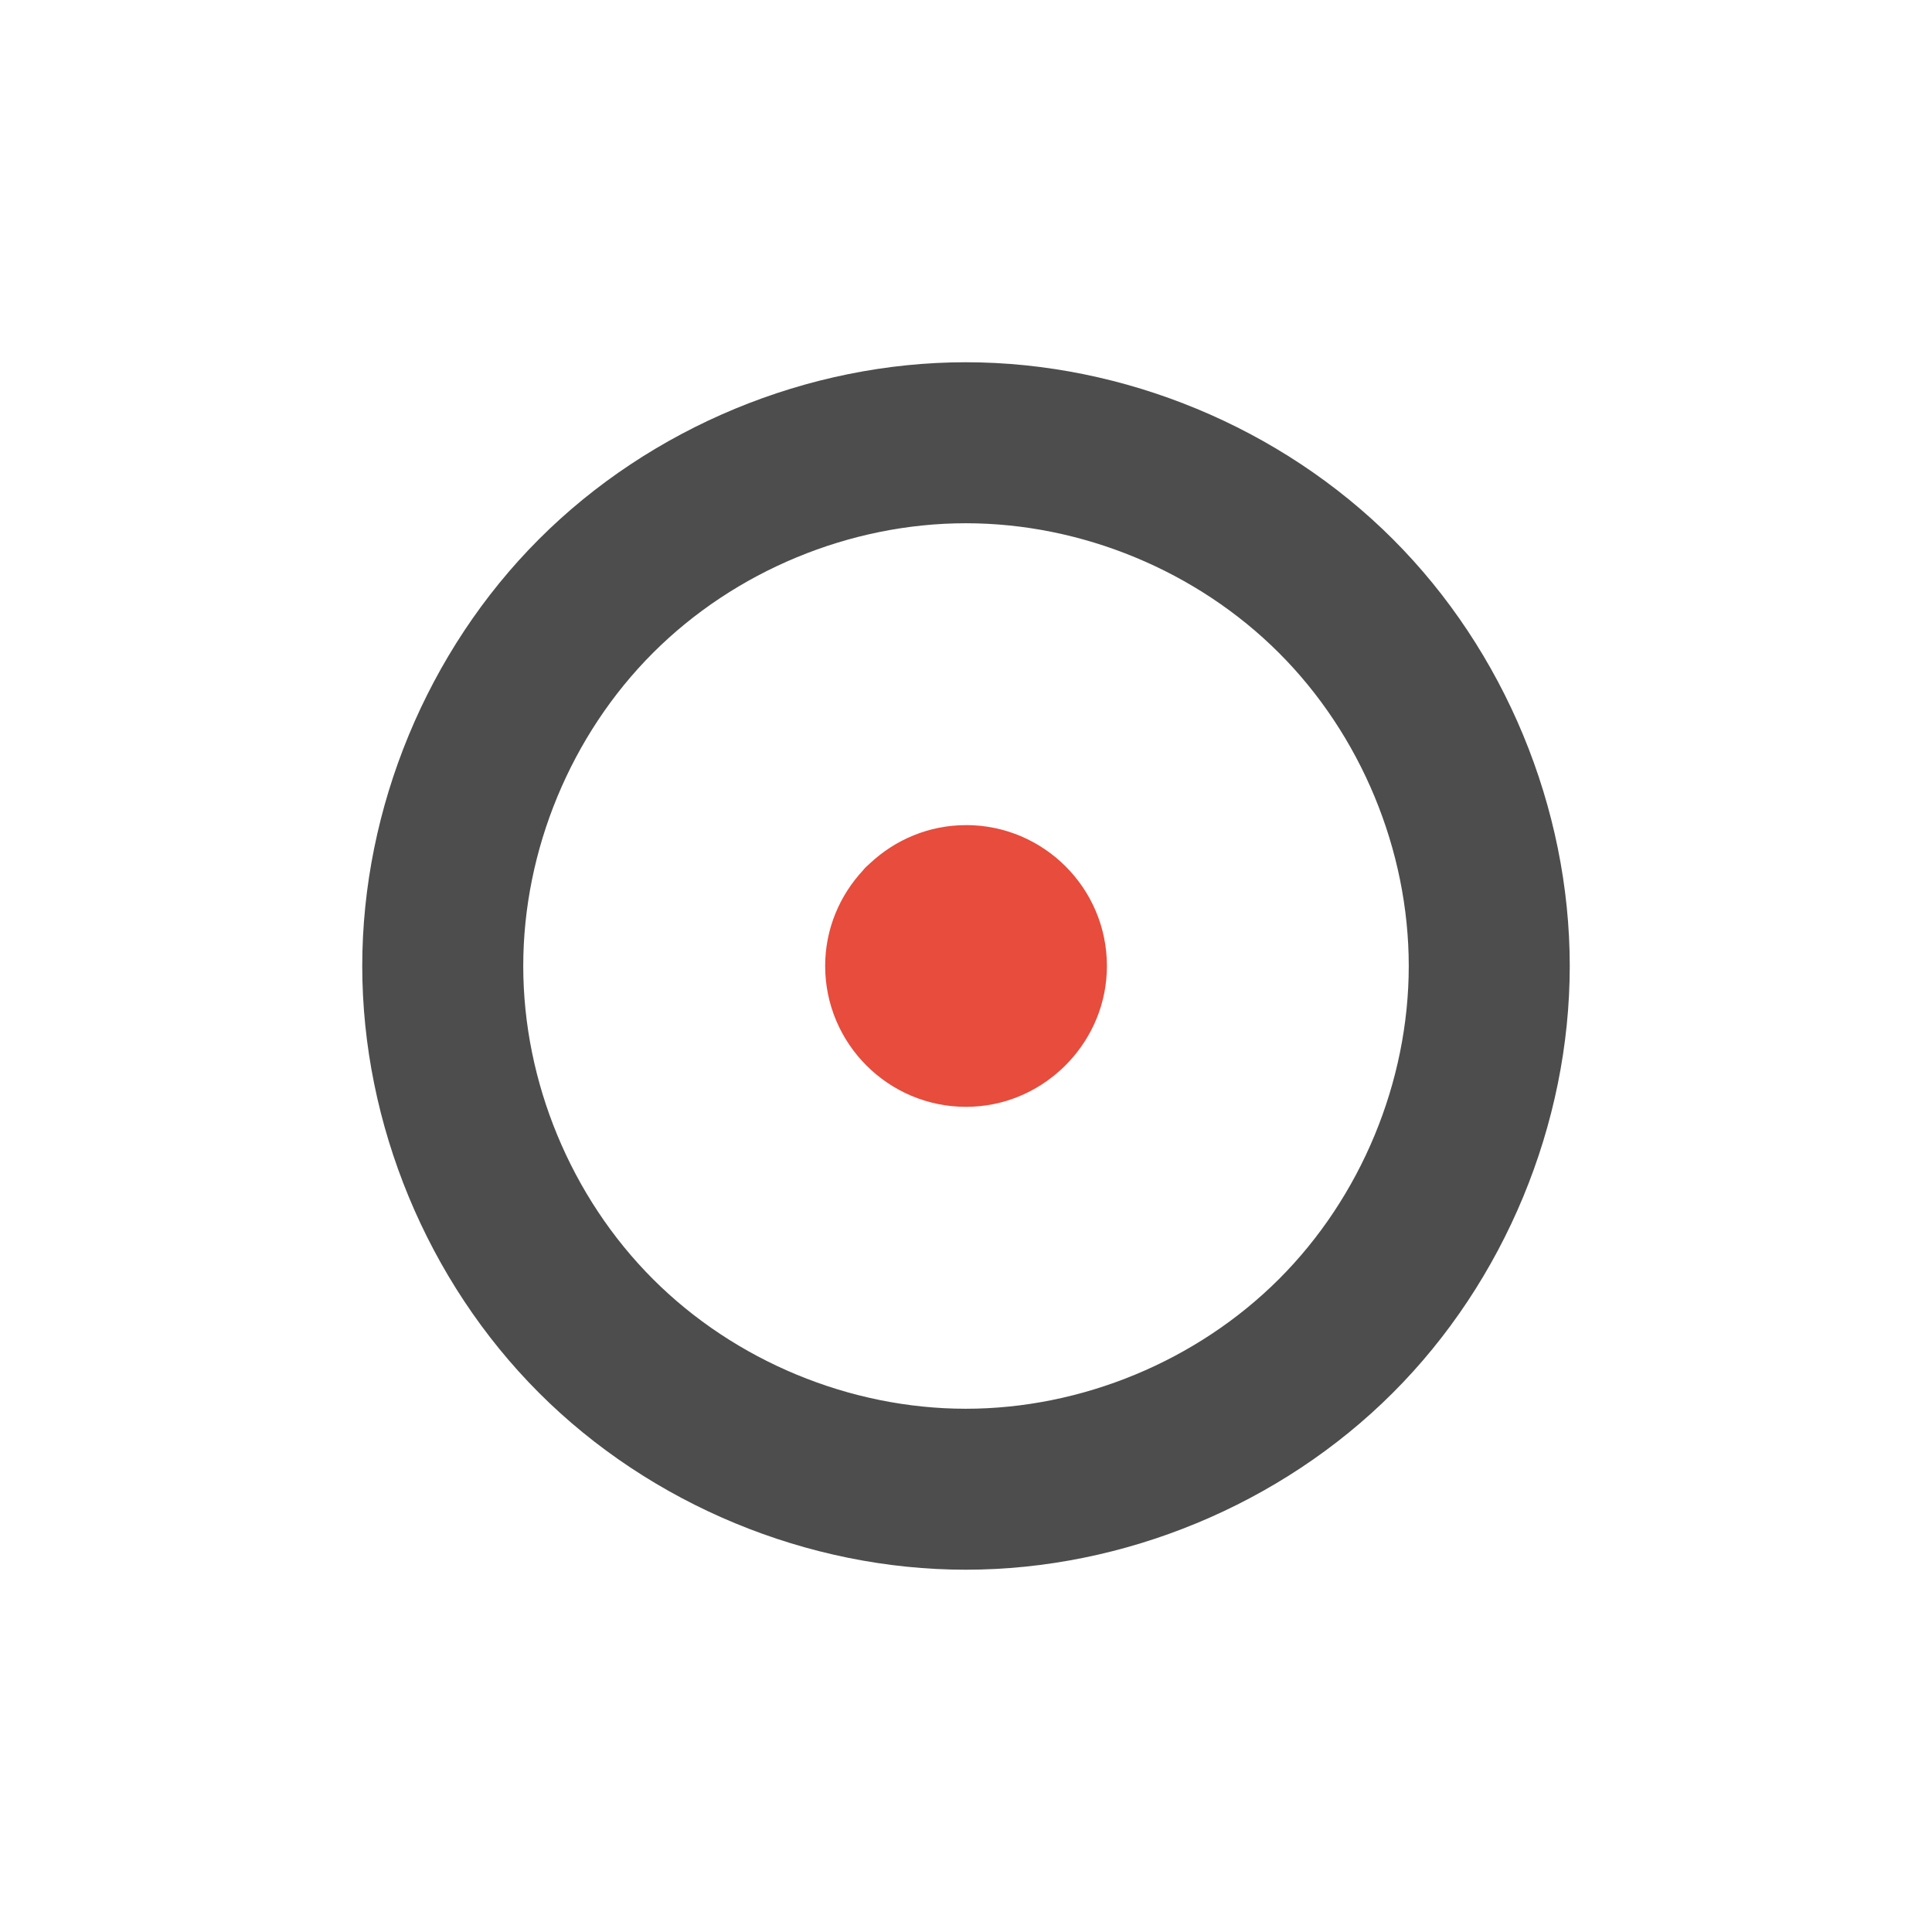 <svg xmlns="http://www.w3.org/2000/svg" width="48" height="48">
 <path d="M 23.994,9 C 20.067,9 16.166,10.618 13.391,13.395 10.616,16.171 9,20.073 9,24 c 0,3.927 1.616,7.829 4.391,10.605 2.775,2.777 6.676,4.394 10.603,4.394 3.927,2e-4 7.831,-1.616 10.609,-4.393 C 37.382,31.831 39,27.927 39,24 39,20.073 37.382,16.169 34.603,13.393 31.825,10.616 27.921,9 23.994,9 Z m 0.002,4 c 2.88,-2e-4 5.742,1.184 7.779,3.221 C 33.813,18.257 35,21.12 35,24 c 0,2.88 -1.187,5.743 -3.225,7.779 -2.038,2.036 -4.899,3.221 -7.779,3.221 -2.88,-2e-4 -5.74,-1.186 -7.775,-3.223 C 14.186,29.741 13,26.88 13,24 13,21.12 14.186,18.259 16.221,16.223 18.256,14.186 21.116,13 23.996,13 Z" style="fill:#4d4d4d" fill-rule="evenodd"/>
 <path d="m 24,20.5 c -0.922,0 -1.759,0.363 -2.384,0.948 -0.029,0.027 -0.059,0.052 -0.087,0.08 -0.029,0.029 -0.059,0.055 -0.08,0.087 -0.585,0.626 -0.948,1.462 -0.948,2.384 0,1.93 1.57,3.5 3.5,3.5 0.922,0 1.759,-0.363 2.384,-0.948 0.058,-0.054 0.114,-0.11 0.168,-0.168 0.585,-0.626 0.948,-1.462 0.948,-2.384 0,-1.93 -1.57,-3.5 -3.5,-3.5 z" style="fill:#e74c3c"/>
</svg>
